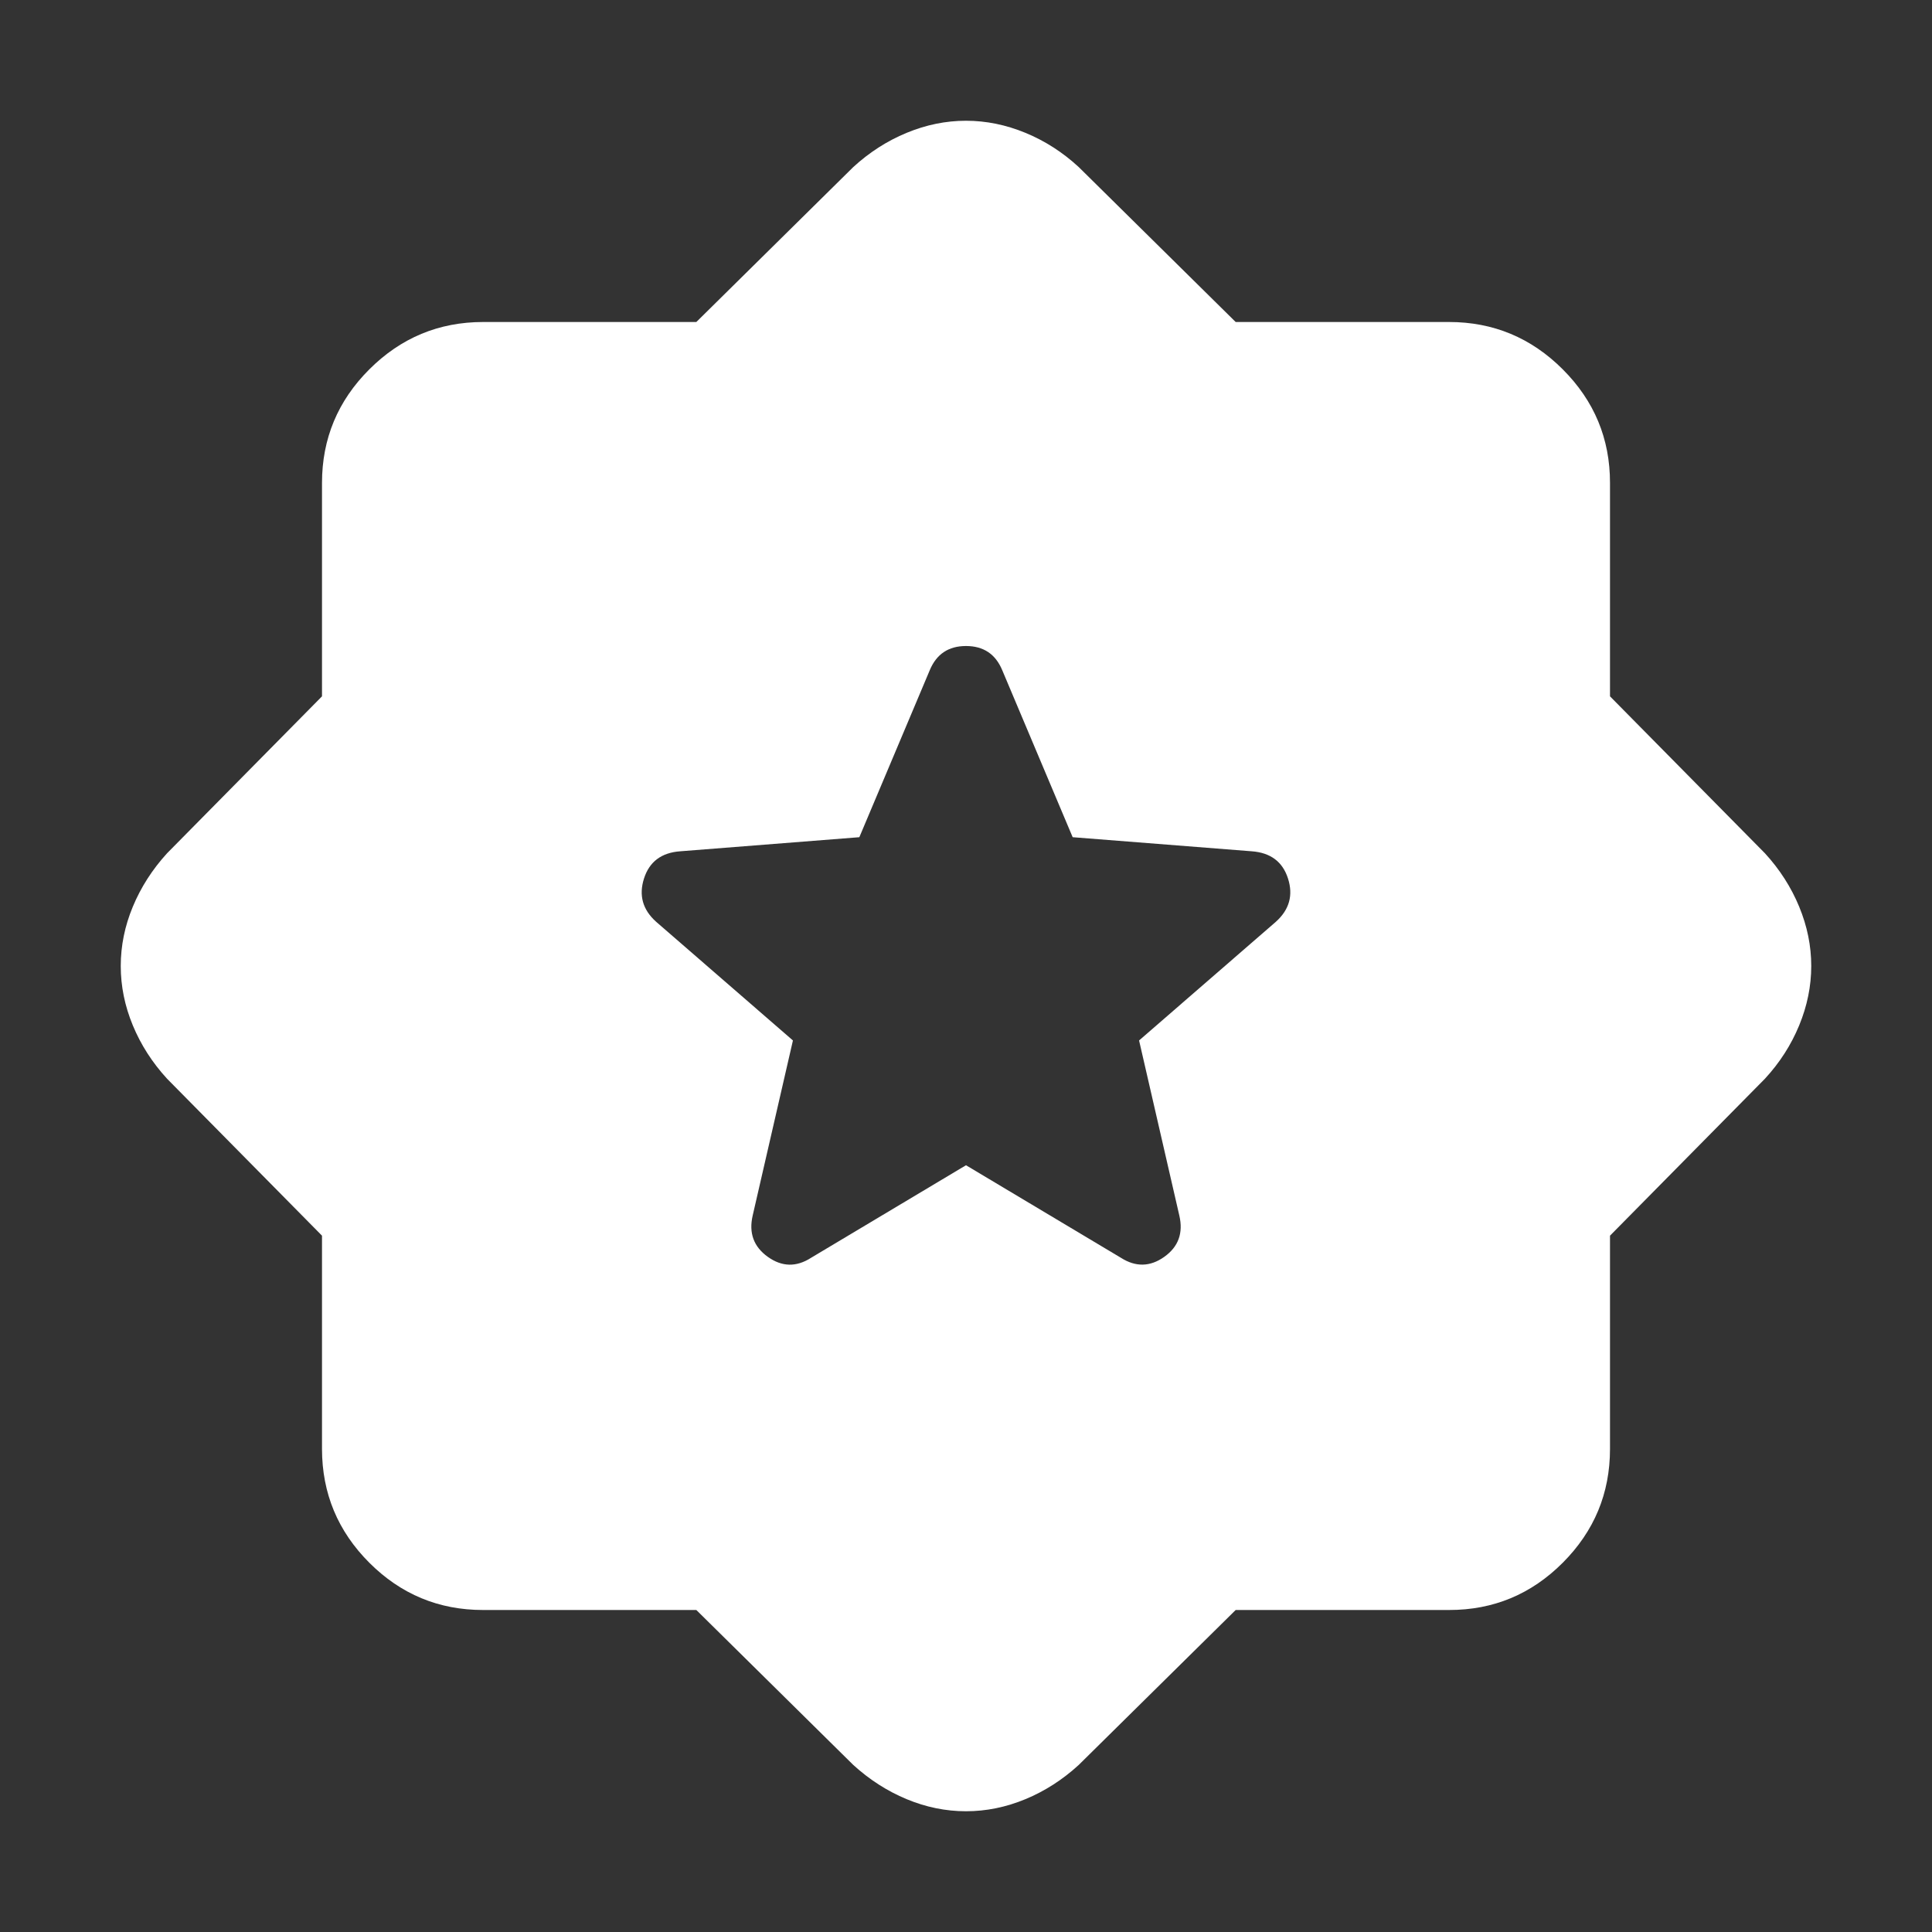 <svg xmlns="http://www.w3.org/2000/svg" width="1.5em" height="1.5em" viewBox="0 0 24 24">
	<rect x="0" y="0" width="24" height="24" fill="#333333" stroke="none"/>
	<rect width="24" height="24" fill="none" />
	<path fill="#fff" d="m12 14.475l1.925 1.15q.275.175.538-.012t.187-.513l-.5-2.175l1.7-1.475q.25-.225.15-.537t-.45-.338l-2.225-.175l-.875-2.075q-.125-.3-.45-.3t-.45.3l-.875 2.075l-2.225.175q-.35.025-.45.338t.15.537l1.7 1.475l-.5 2.175q-.075.325.188.513t.537.012zM8.65 20H6q-.825 0-1.412-.587T4 18v-2.65L2.075 13.4q-.275-.3-.425-.662T1.5 12t.15-.737t.425-.663L4 8.65V6q0-.825.588-1.412T6 4h2.65l1.95-1.925q.3-.275.663-.425T12 1.5t.738.15t.662.425L15.35 4H18q.825 0 1.413.588T20 6v2.65l1.925 1.95q.275.3.425.663t.15.737t-.15.738t-.425.662L20 15.35V18q0 .825-.587 1.413T18 20h-2.65l-1.95 1.925q-.3.275-.662.425T12 22.5t-.737-.15t-.663-.425z" />
</svg>